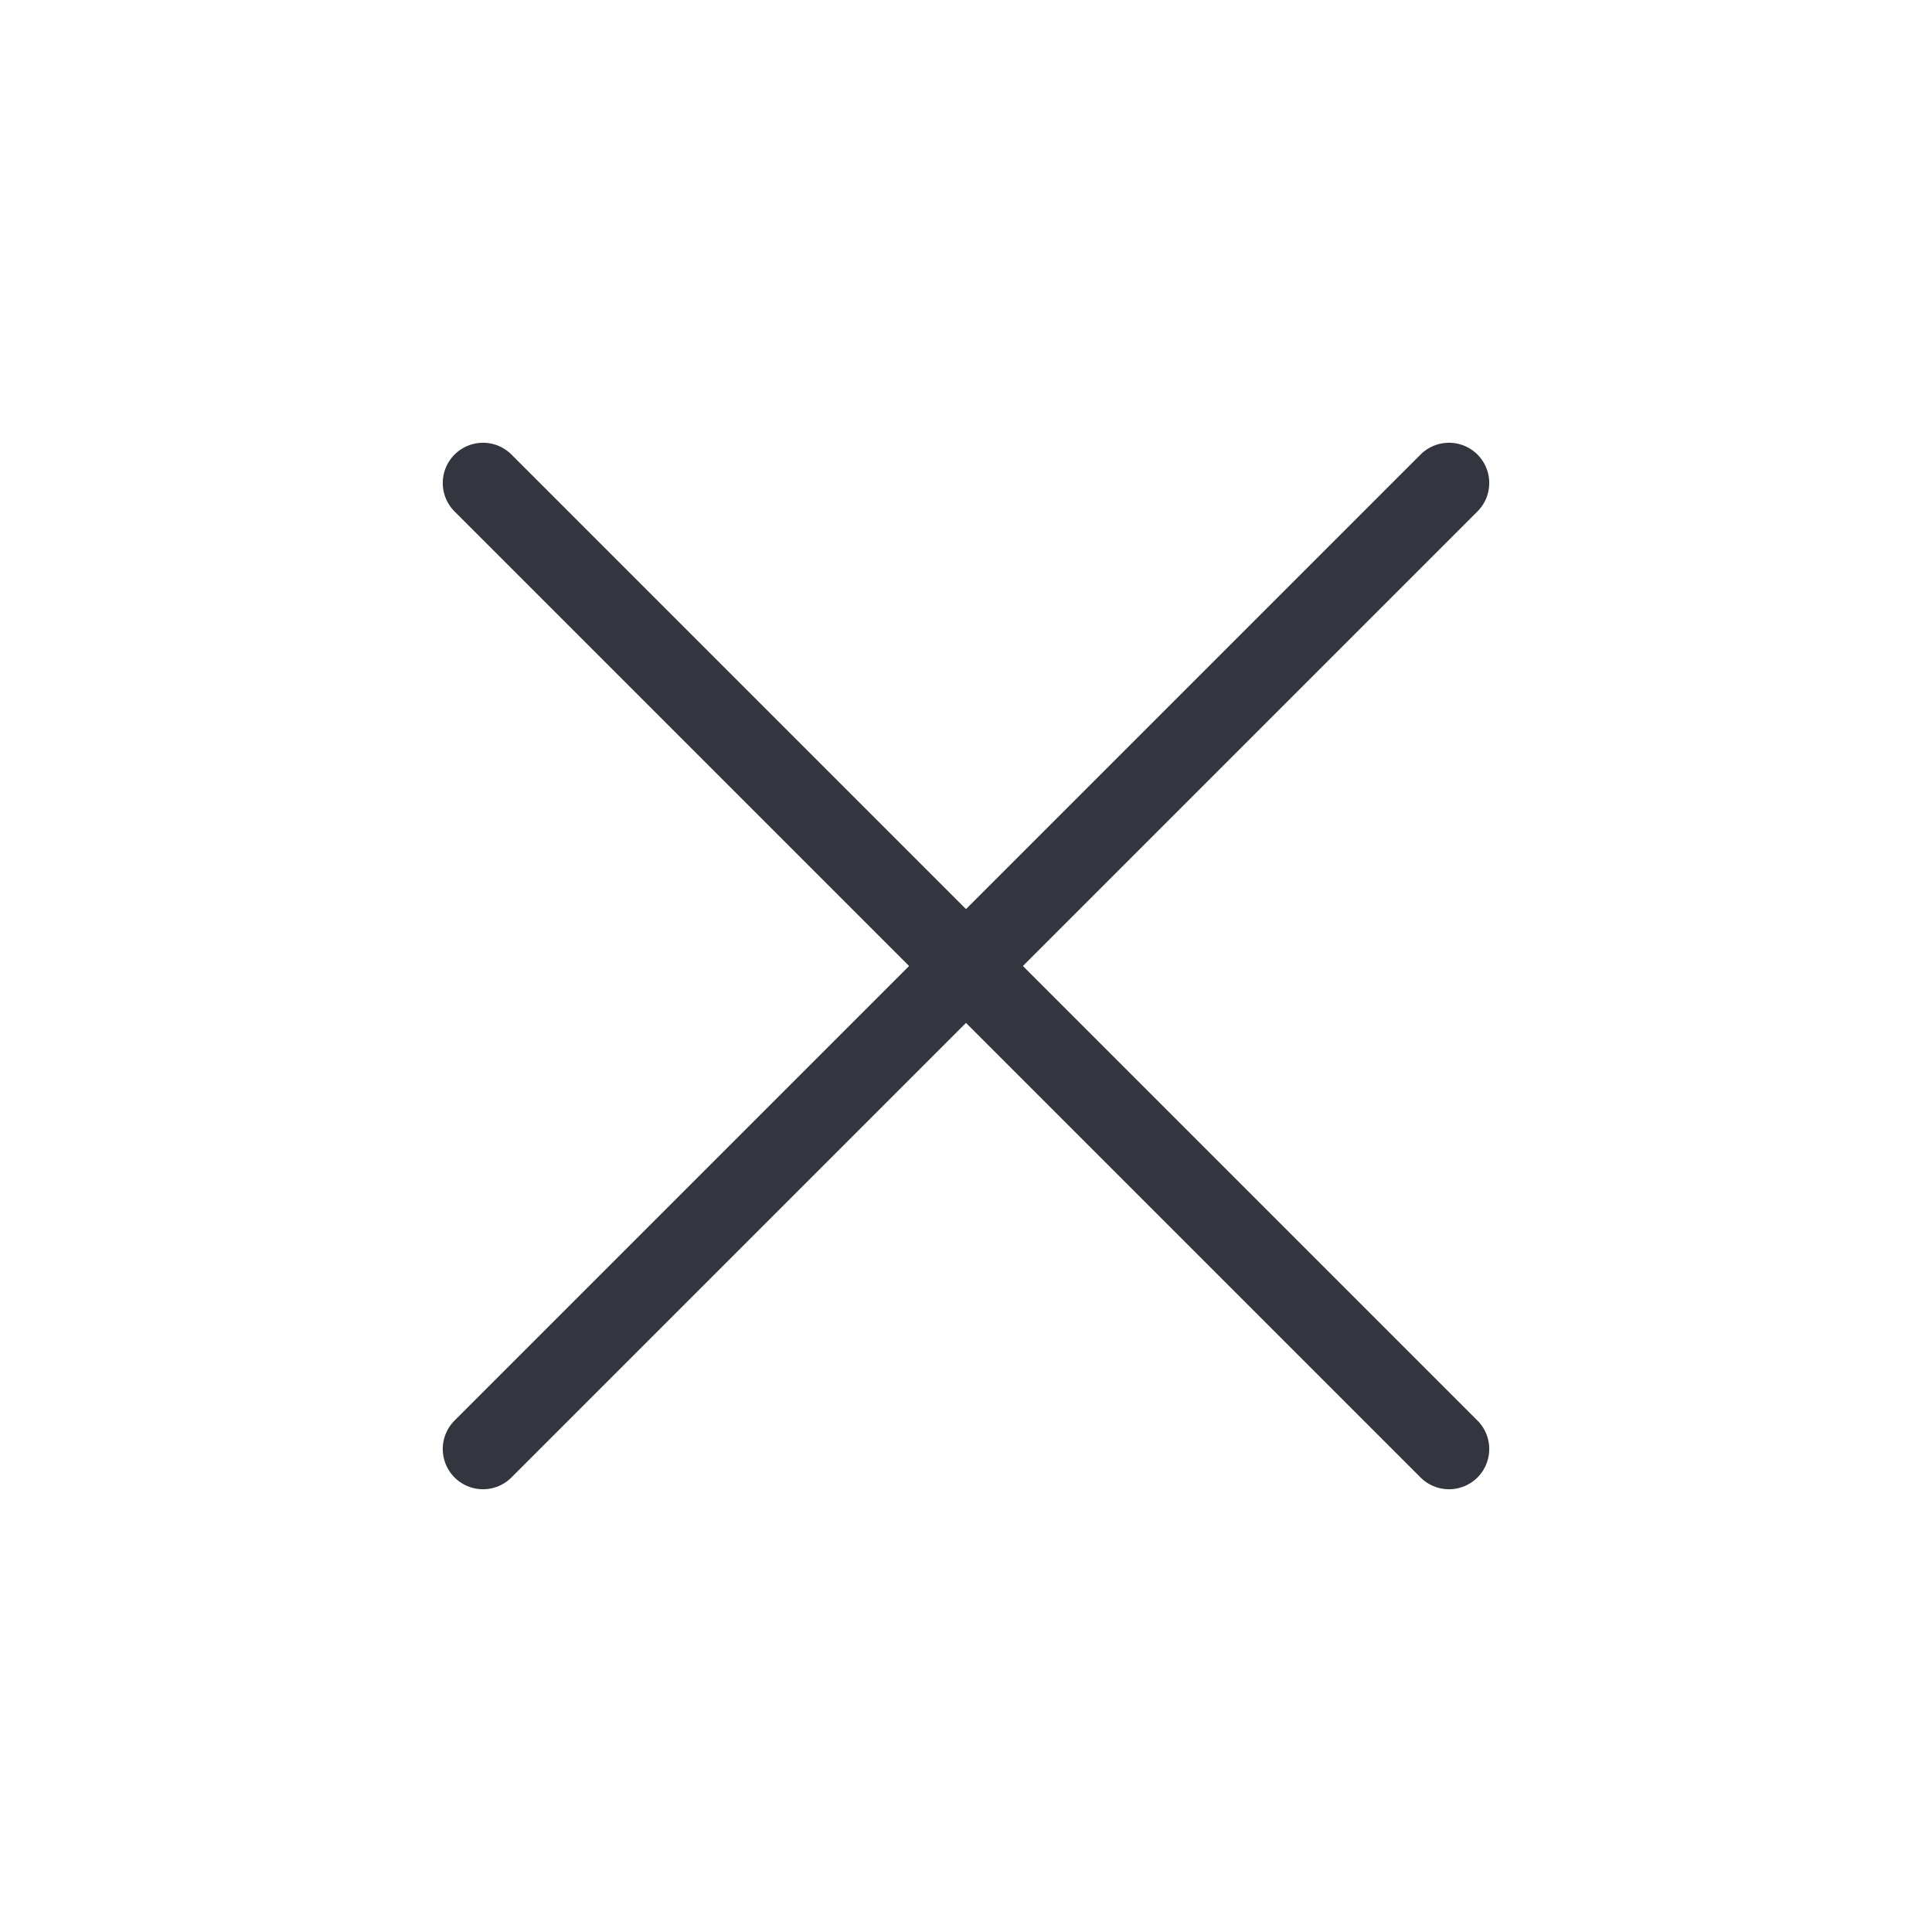 <svg width="24" height="24" viewBox="0 0 24 24" fill="none" xmlns="http://www.w3.org/2000/svg">
<path d="M18 6L6 18" stroke="#33363F" strokeWidth="2" stroke-linecap="round" stroke-linejoin="round"/>
<path d="M6 6L18 18" stroke="#33363F" strokeWidth="2" stroke-linecap="round" stroke-linejoin="round"/>
</svg>

